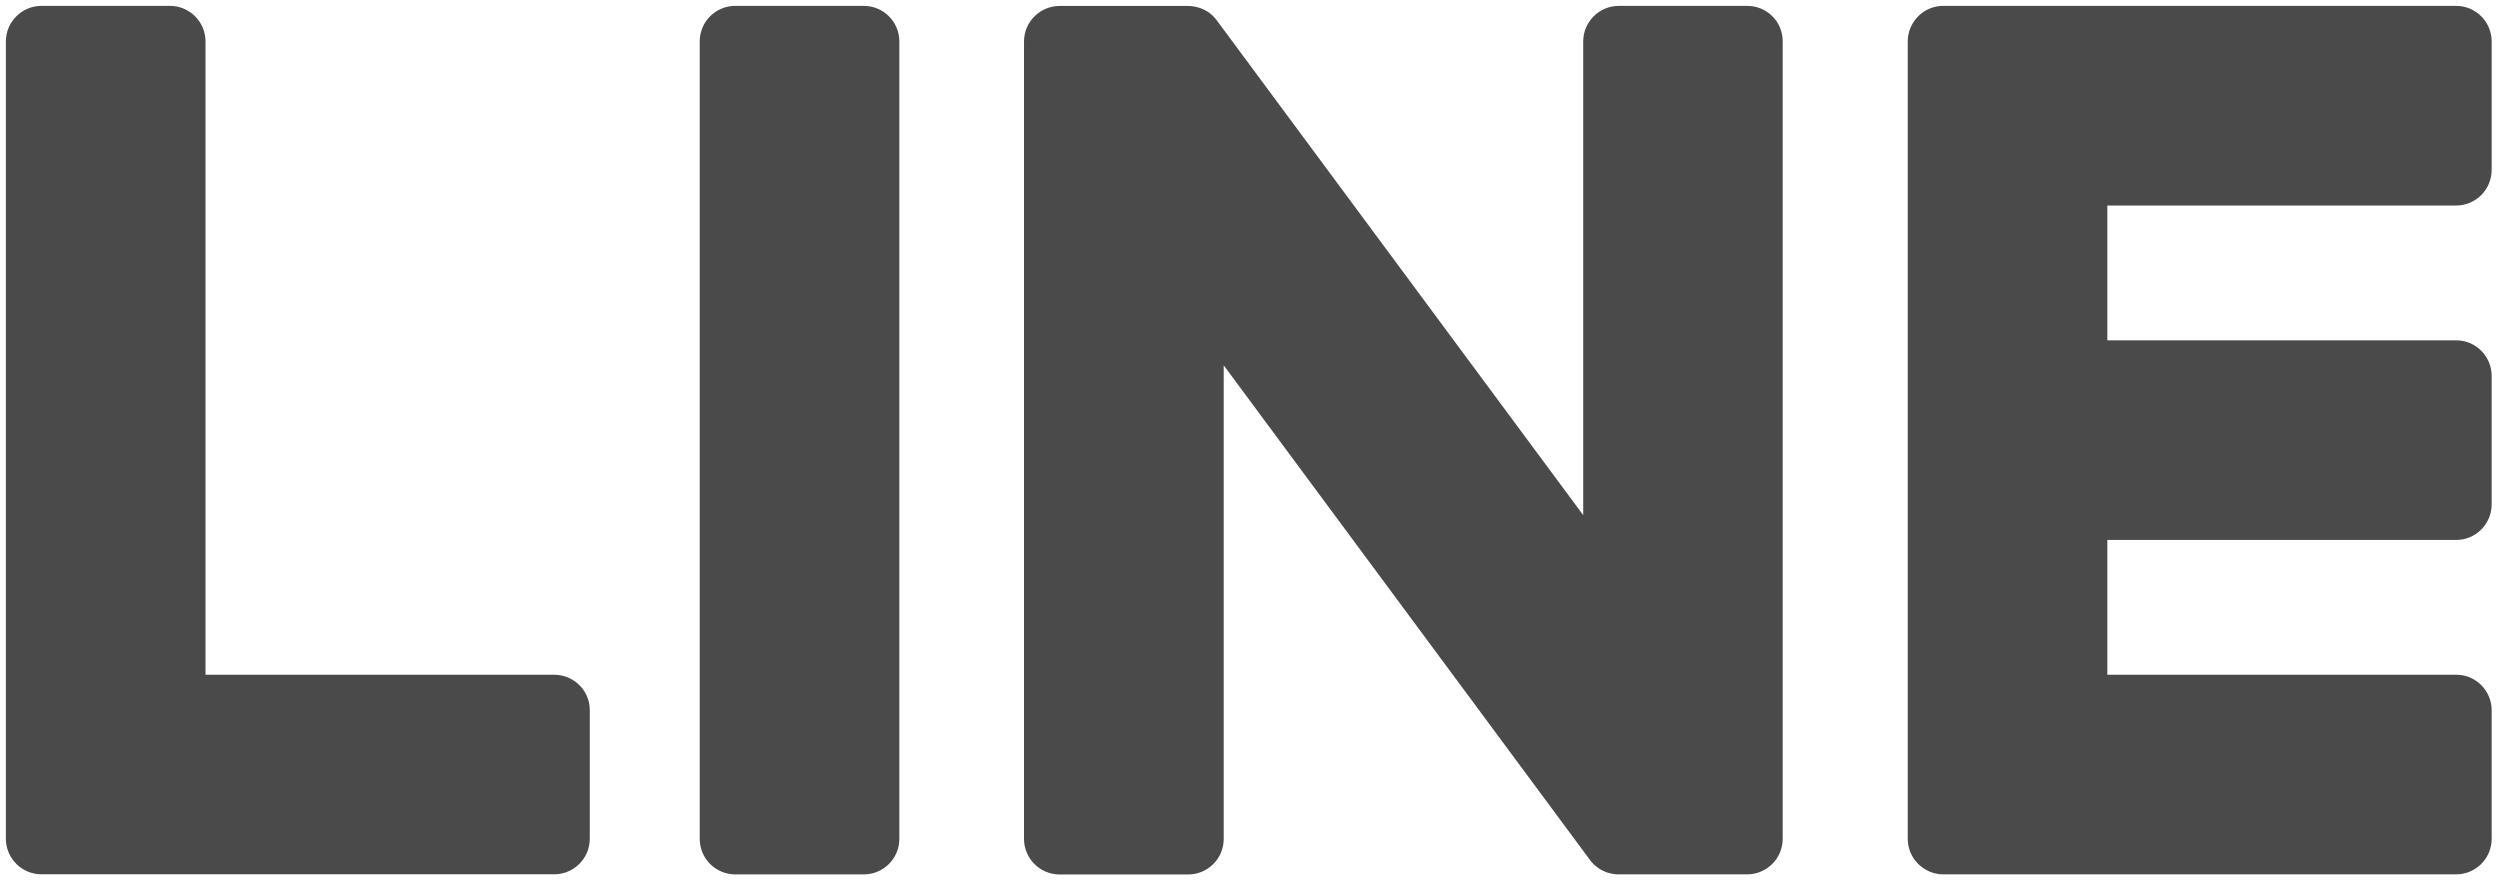 <?xml version="1.0" encoding="utf-8"?>
<!-- Generator: Adobe Illustrator 16.0.4, SVG Export Plug-In . SVG Version: 6.00 Build 0)  -->
<!DOCTYPE svg PUBLIC "-//W3C//DTD SVG 1.1//EN" "http://www.w3.org/Graphics/SVG/1.1/DTD/svg11.dtd">
<svg version="1.1" id="レイヤー_1" xmlns="http://www.w3.org/2000/svg" xmlns:xlink="http://www.w3.org/1999/xlink" x="0px"
	 y="0px" width="42.6px" height="15px" viewBox="0 0 42.6 15" enable-background="new 0 0 42.6 15" xml:space="preserve">
<g>
	<path fill="#4A4A4A" d="M14.718,0.1h-2.188c-0.336,0-0.607,0.271-0.607,0.607v13.587c0,0.334,0.271,0.606,0.607,0.606h2.188
		c0.335,0,0.607-0.271,0.607-0.606V0.707C15.326,0.372,15.053,0.1,14.718,0.1"/>
	<path fill="#4A4A4A" d="M29.773,0.1h-2.188c-0.334,0-0.607,0.271-0.607,0.607v8.071L20.751,0.37
		c-0.014-0.021-0.031-0.042-0.048-0.061c0-0.002-0.002-0.004-0.003-0.005c-0.011-0.013-0.023-0.024-0.036-0.037
		c-0.003-0.003-0.007-0.007-0.011-0.01c-0.01-0.01-0.021-0.019-0.032-0.027c-0.005-0.005-0.011-0.008-0.016-0.013
		c-0.01-0.007-0.02-0.014-0.032-0.021c-0.006-0.003-0.013-0.006-0.018-0.01c-0.011-0.006-0.022-0.013-0.033-0.019
		c-0.006-0.003-0.012-0.006-0.02-0.009c-0.011-0.005-0.022-0.01-0.035-0.015c-0.006-0.002-0.012-0.004-0.019-0.006
		c-0.012-0.004-0.024-0.008-0.037-0.012c-0.007-0.002-0.013-0.004-0.021-0.005c-0.011-0.003-0.023-0.006-0.035-0.008
		c-0.009-0.002-0.017-0.003-0.026-0.004c-0.011-0.001-0.021-0.003-0.032-0.004c-0.011-0.001-0.021-0.001-0.032-0.002
		c-0.007,0-0.014-0.001-0.021-0.001h-2.187c-0.335,0-0.608,0.271-0.608,0.607v13.587c0,0.334,0.273,0.606,0.608,0.606h2.187
		c0.336,0,0.608-0.271,0.608-0.606v-8.07l6.234,8.419c0.042,0.061,0.095,0.11,0.153,0.149c0.002,0.002,0.005,0.003,0.007,0.006
		c0.012,0.008,0.024,0.015,0.037,0.022c0.006,0.003,0.011,0.006,0.018,0.009c0.008,0.005,0.019,0.01,0.029,0.014
		c0.009,0.004,0.019,0.009,0.028,0.013c0.006,0.002,0.013,0.005,0.02,0.007c0.013,0.004,0.027,0.01,0.041,0.013
		c0.002,0,0.005,0.001,0.008,0.001c0.05,0.014,0.103,0.021,0.155,0.021h2.188c0.335,0,0.607-0.271,0.607-0.606V0.707
		C30.38,0.372,30.108,0.1,29.773,0.1"/>
	<path fill="#4A4A4A" d="M9.445,11.498H3.502V0.707C3.502,0.372,3.23,0.1,2.895,0.1H0.708C0.372,0.1,0.1,0.372,0.1,0.707v13.585
		v0.001c0,0.163,0.065,0.31,0.17,0.419c0.003,0.003,0.005,0.007,0.008,0.009c0.002,0.002,0.005,0.006,0.008,0.008
		c0.109,0.104,0.257,0.169,0.42,0.169h0.001h8.737c0.335,0,0.606-0.272,0.606-0.607v-2.188C10.052,11.77,9.78,11.498,9.445,11.498"
		/>
	<path fill="#4A4A4A" d="M41.852,3.502c0.335,0,0.606-0.272,0.606-0.607V0.708c0-0.336-0.271-0.608-0.606-0.608h-8.737h-0.001
		c-0.164,0-0.313,0.065-0.422,0.171c-0.002,0.003-0.004,0.005-0.006,0.007c-0.003,0.002-0.006,0.006-0.01,0.01
		c-0.104,0.109-0.168,0.256-0.168,0.419v0.001v13.584v0.001c0,0.163,0.064,0.31,0.169,0.419c0.003,0.003,0.005,0.007,0.009,0.009
		c0.002,0.004,0.006,0.006,0.009,0.009c0.109,0.104,0.256,0.169,0.419,0.169h0.001h8.737c0.335,0,0.606-0.272,0.606-0.607v-2.188
		c0-0.335-0.271-0.607-0.606-0.607h-5.943V9.201h5.943c0.335,0,0.606-0.272,0.606-0.608V6.407c0-0.336-0.271-0.608-0.606-0.608
		h-5.943V3.502H41.852z"/>
</g>
</svg>
